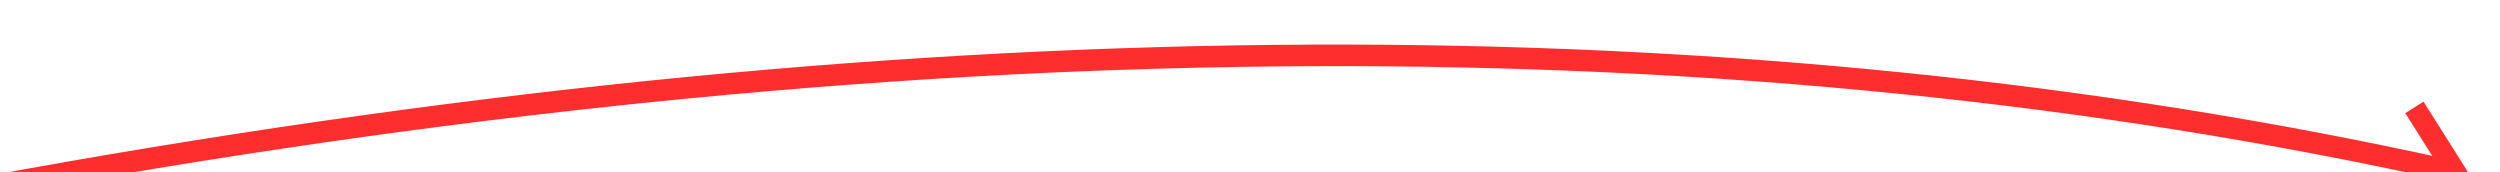 ﻿<?xml version="1.0" encoding="utf-8"?>
<svg version="1.1" xmlns:xlink="http://www.w3.org/1999/xlink" width="232px" height="16px" viewBox="134 11936  232 16" xmlns="http://www.w3.org/2000/svg">
  <g transform="matrix(0.588 0.809 -0.809 0.588 9765.953 4721.239 )">
    <path d="M 96 12319  C 144.236 12100.437  218.735 11946.544  319.499 11857.322  " stroke-width="2" stroke="#ff2e2e" fill="none" />
    <path d="M 312.826 11857.458  L 318.884 11857.855  L 318.486 11863.913  L 320.482 11864.044  L 320.945 11856.988  L 321.011 11855.991  L 320.013 11855.925  L 312.957 11855.462  L 312.826 11857.458  Z " fill-rule="nonzero" fill="#ff2e2e" stroke="none" />
  </g>
</svg>
